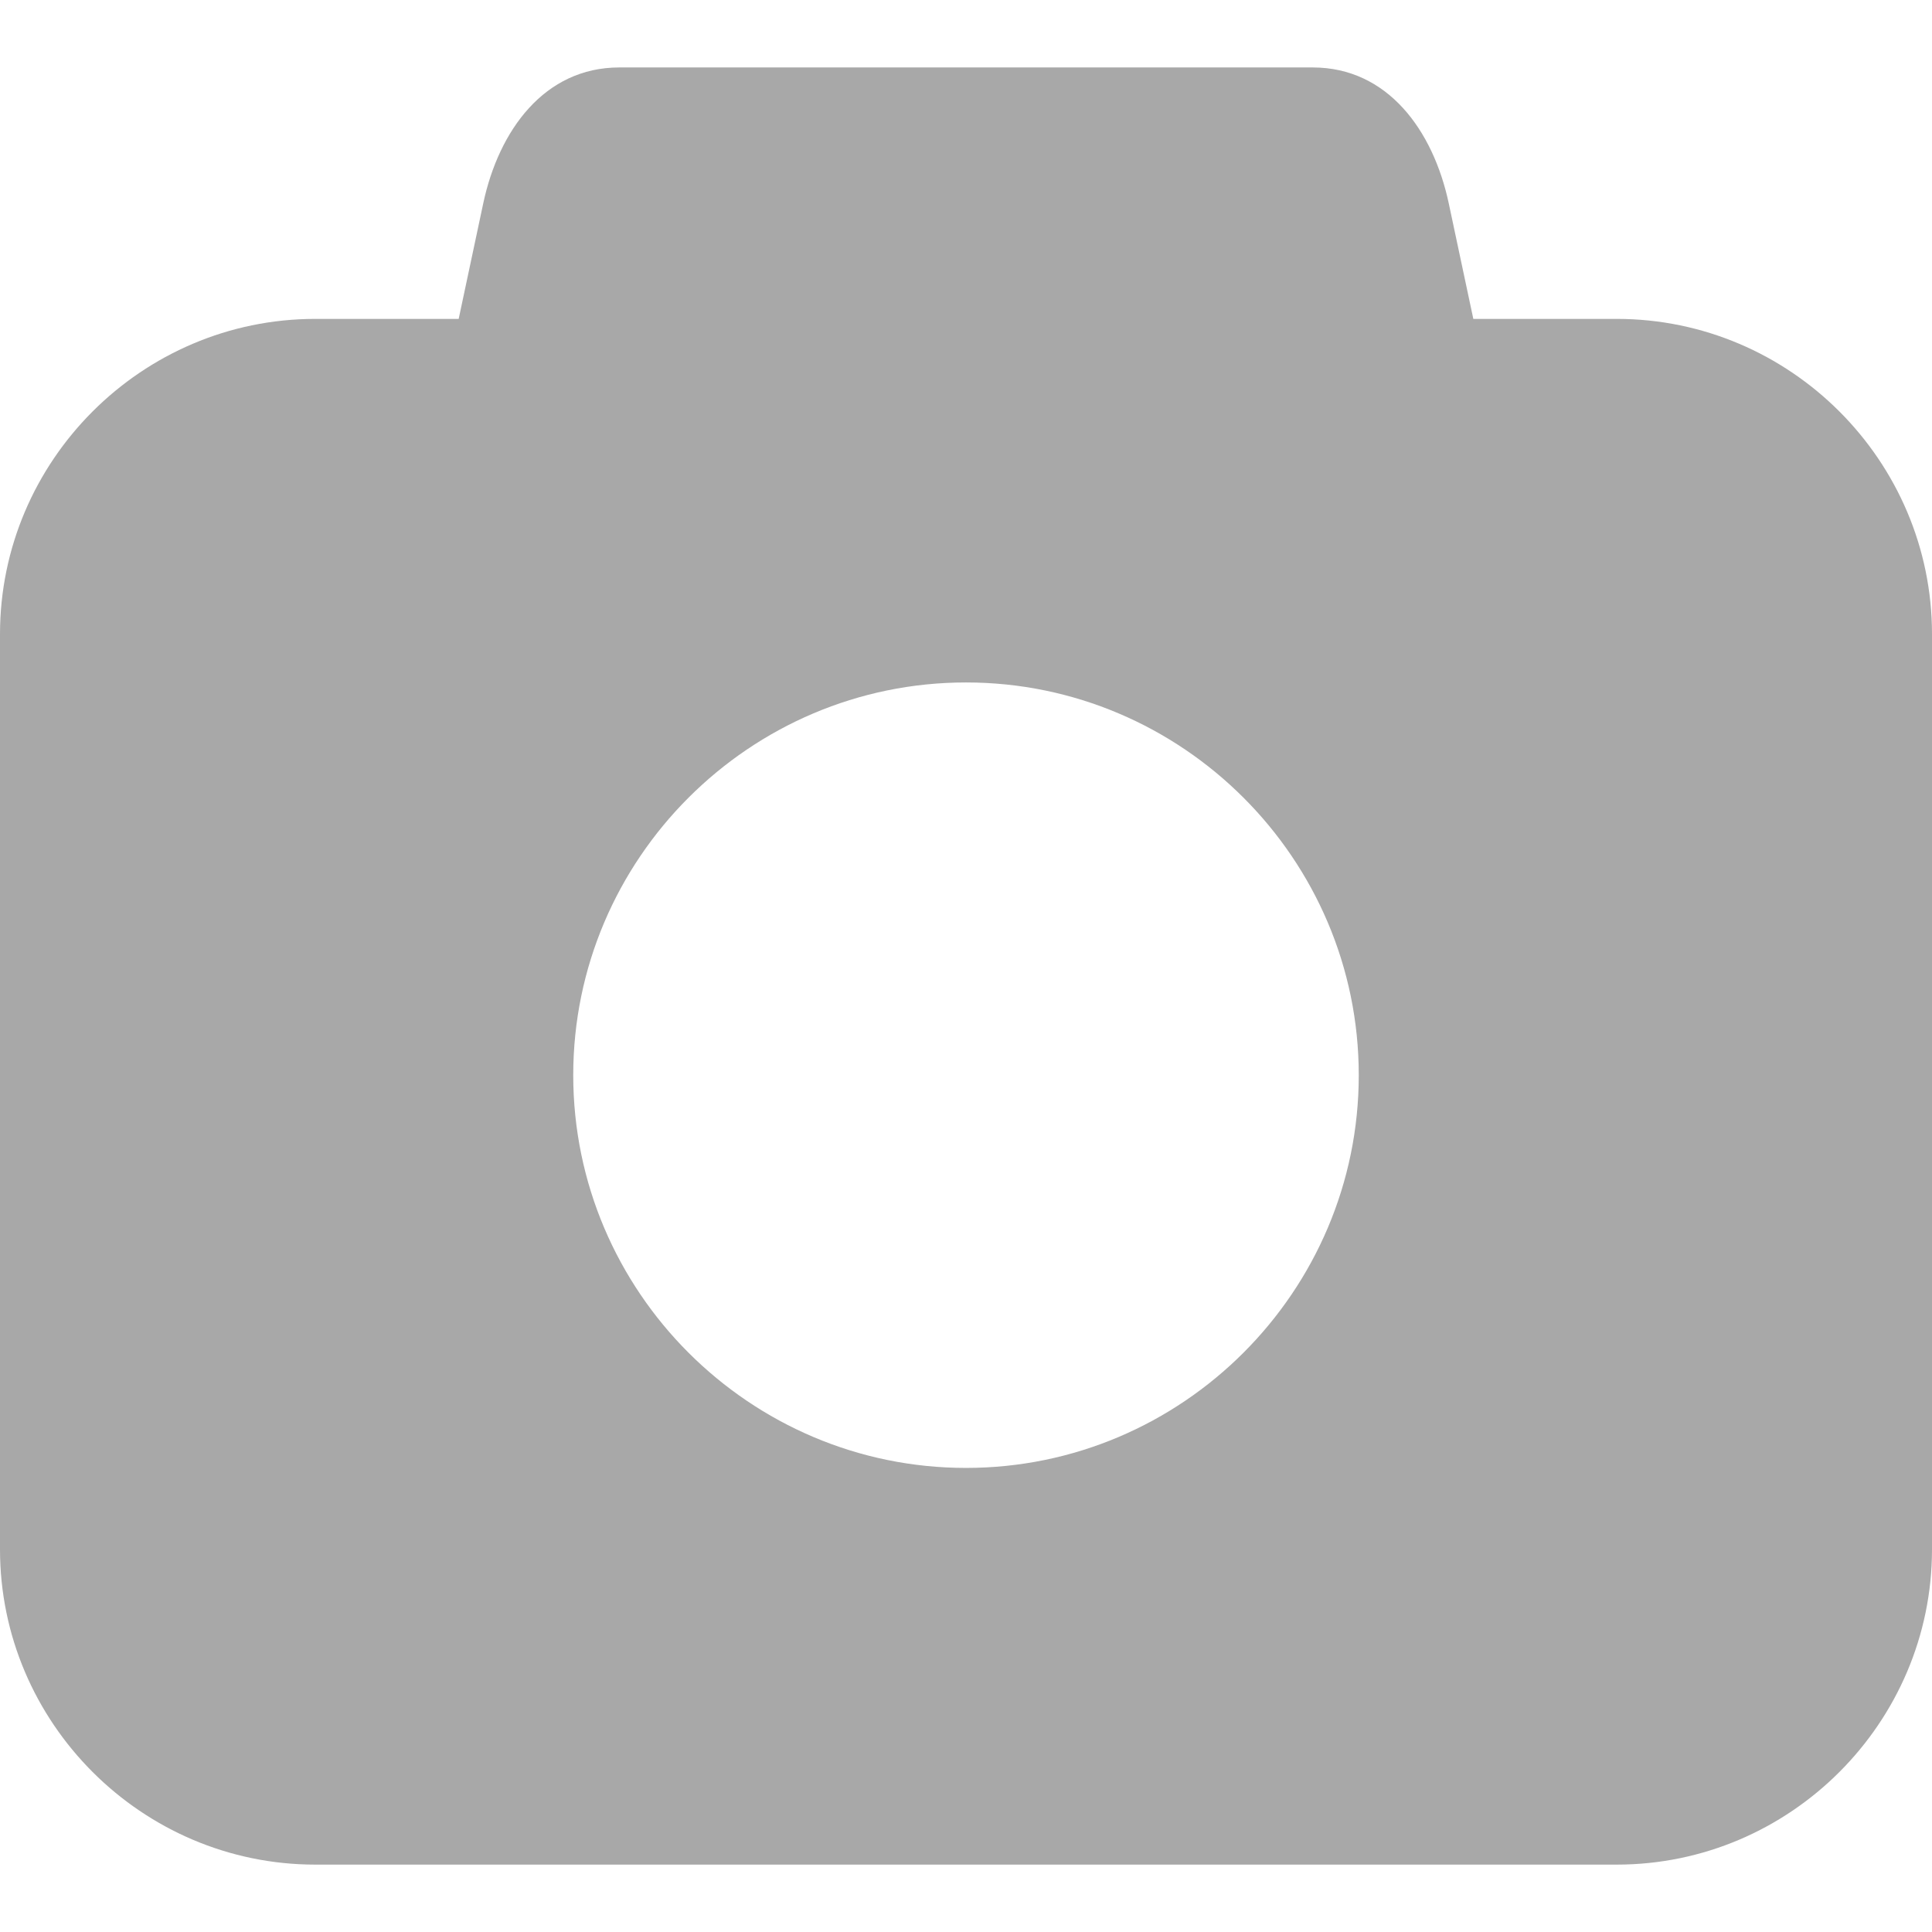 <?xml version="1.0" standalone="no"?><!DOCTYPE svg PUBLIC "-//W3C//DTD SVG 1.1//EN" "http://www.w3.org/Graphics/SVG/1.1/DTD/svg11.dtd"><svg t="1641483049572" class="icon" viewBox="0 0 1024 1024" version="1.1" xmlns="http://www.w3.org/2000/svg" p-id="5672" xmlns:xlink="http://www.w3.org/1999/xlink" width="200" height="200"><defs><style type="text/css"></style></defs><path d="M856.907 169.02h-76.017l-13.011-61.199c-8.252-38.761-32.437-72.072-72.132-72.072H328.252c-39.695 0-63.88 33.31-72.132 72.072l-13.011 61.199H167.093C75.174 169.02 0 244.194 0 336.113v485.075c0 91.889 75.174 167.093 167.093 167.093h689.815c91.919 0 167.093-75.204 167.093-167.093V336.113c0-91.919-75.174-167.093-167.093-167.093zM512 778.029c-114.658 0-208.173-93.485-208.173-208.173 0-114.628 93.515-208.143 208.173-208.143s208.173 93.485 208.173 208.143-93.485 208.173-208.173 208.173z" fill="#A8A8A8" p-id="5673"></path></svg>